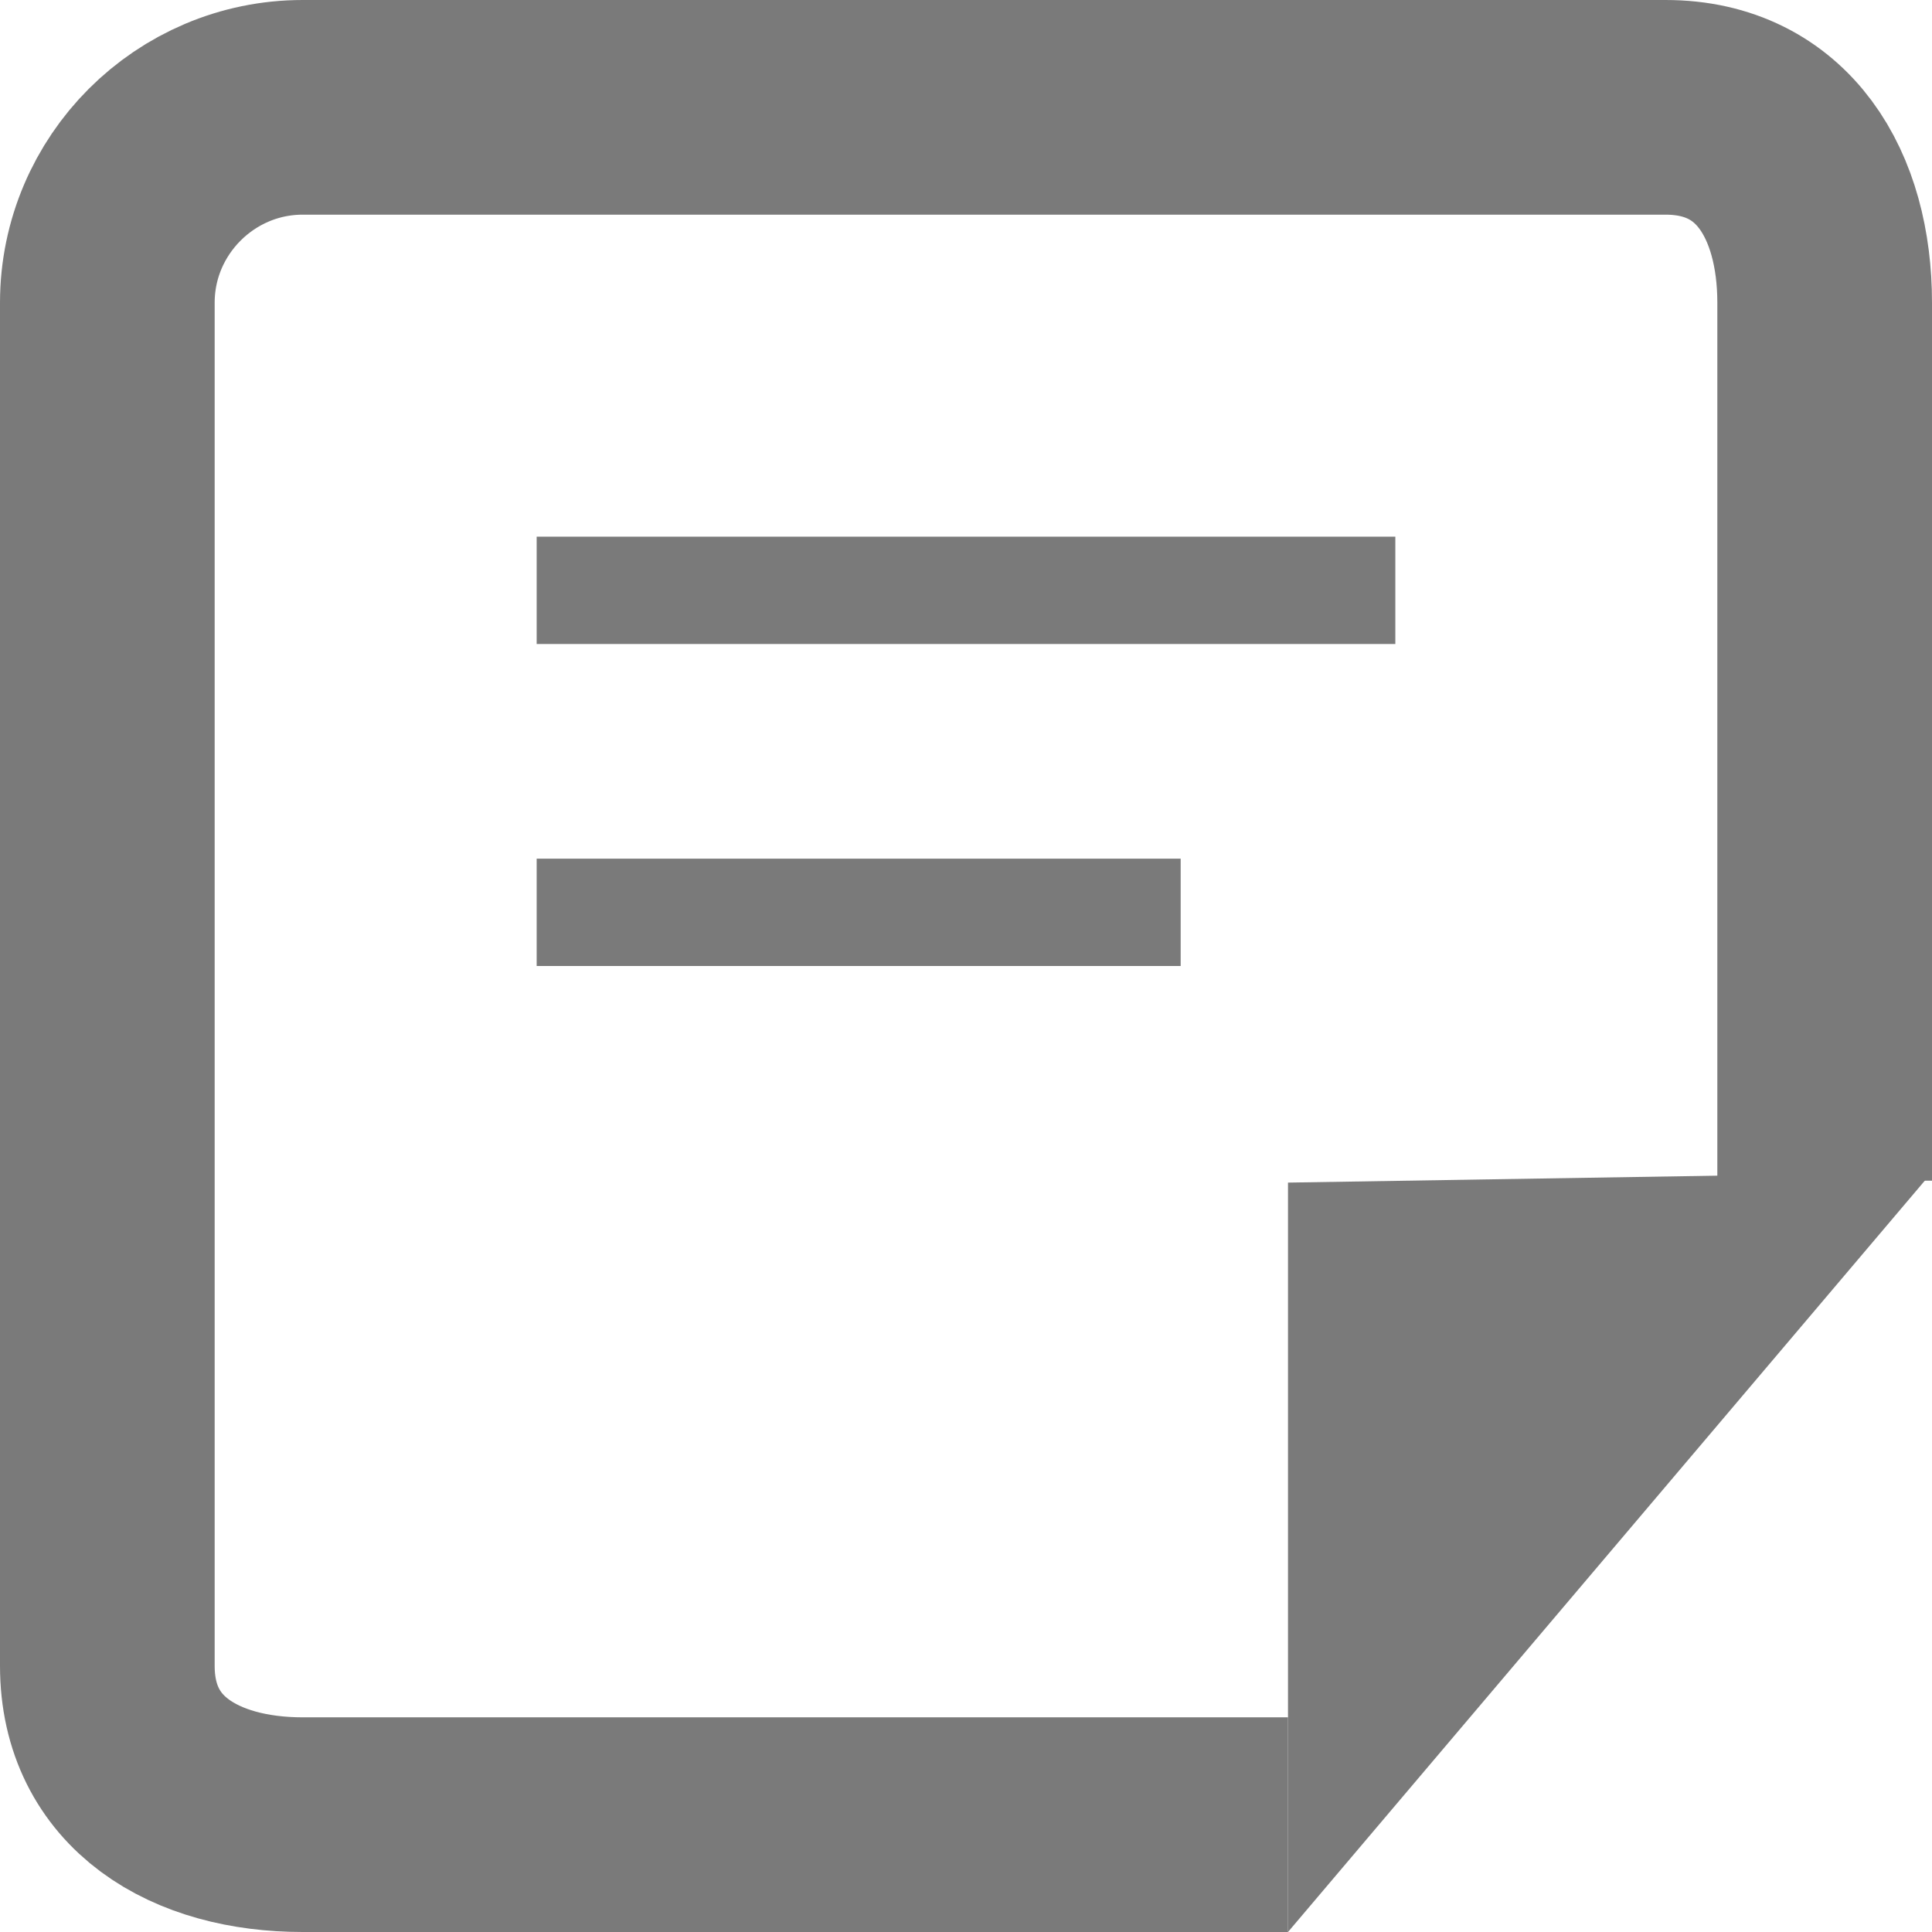 <?xml version="1.0" encoding="utf-8"?>
<!-- Generator: Adobe Illustrator 15.1.0, SVG Export Plug-In  -->
<!DOCTYPE svg PUBLIC "-//W3C//DTD SVG 1.1//EN" "http://www.w3.org/Graphics/SVG/1.1/DTD/svg11.dtd">
<svg version="1.1"
	 xmlns="http://www.w3.org/2000/svg" xmlns:xlink="http://www.w3.org/1999/xlink" xmlns:a="http://ns.adobe.com/AdobeSVGViewerExtensions/3.0/"
	 x="0px" y="0px" width="18px" height="18px" viewBox="0 0 18 18" overflow="visible" enable-background="new 0 0 18 18"
	 xml:space="preserve">
<defs>
</defs>
<polygon fill="#7A7A7A" points="18,10.921 12,18 12,11.018 "/>
<line fill="none" stroke="#7A7A7A" stroke-miterlimit="10" x1="5" y1="5.5" x2="13" y2="5.5"/>
<line fill="none" stroke="#7A7A7A" stroke-miterlimit="10" x1="5" y1="8.5" x2="11" y2="8.5"/>
<path fill="none" stroke="#7A7A7A" stroke-width="2" stroke-miterlimit="10" d="M12,17H2.82C1.819,17,1,16.521,1,15.52V2.82
	C1,1.818,1.819,1,2.82,1h12.698C16.521,1,17,1.818,17,2.82V11"/>
</svg>
